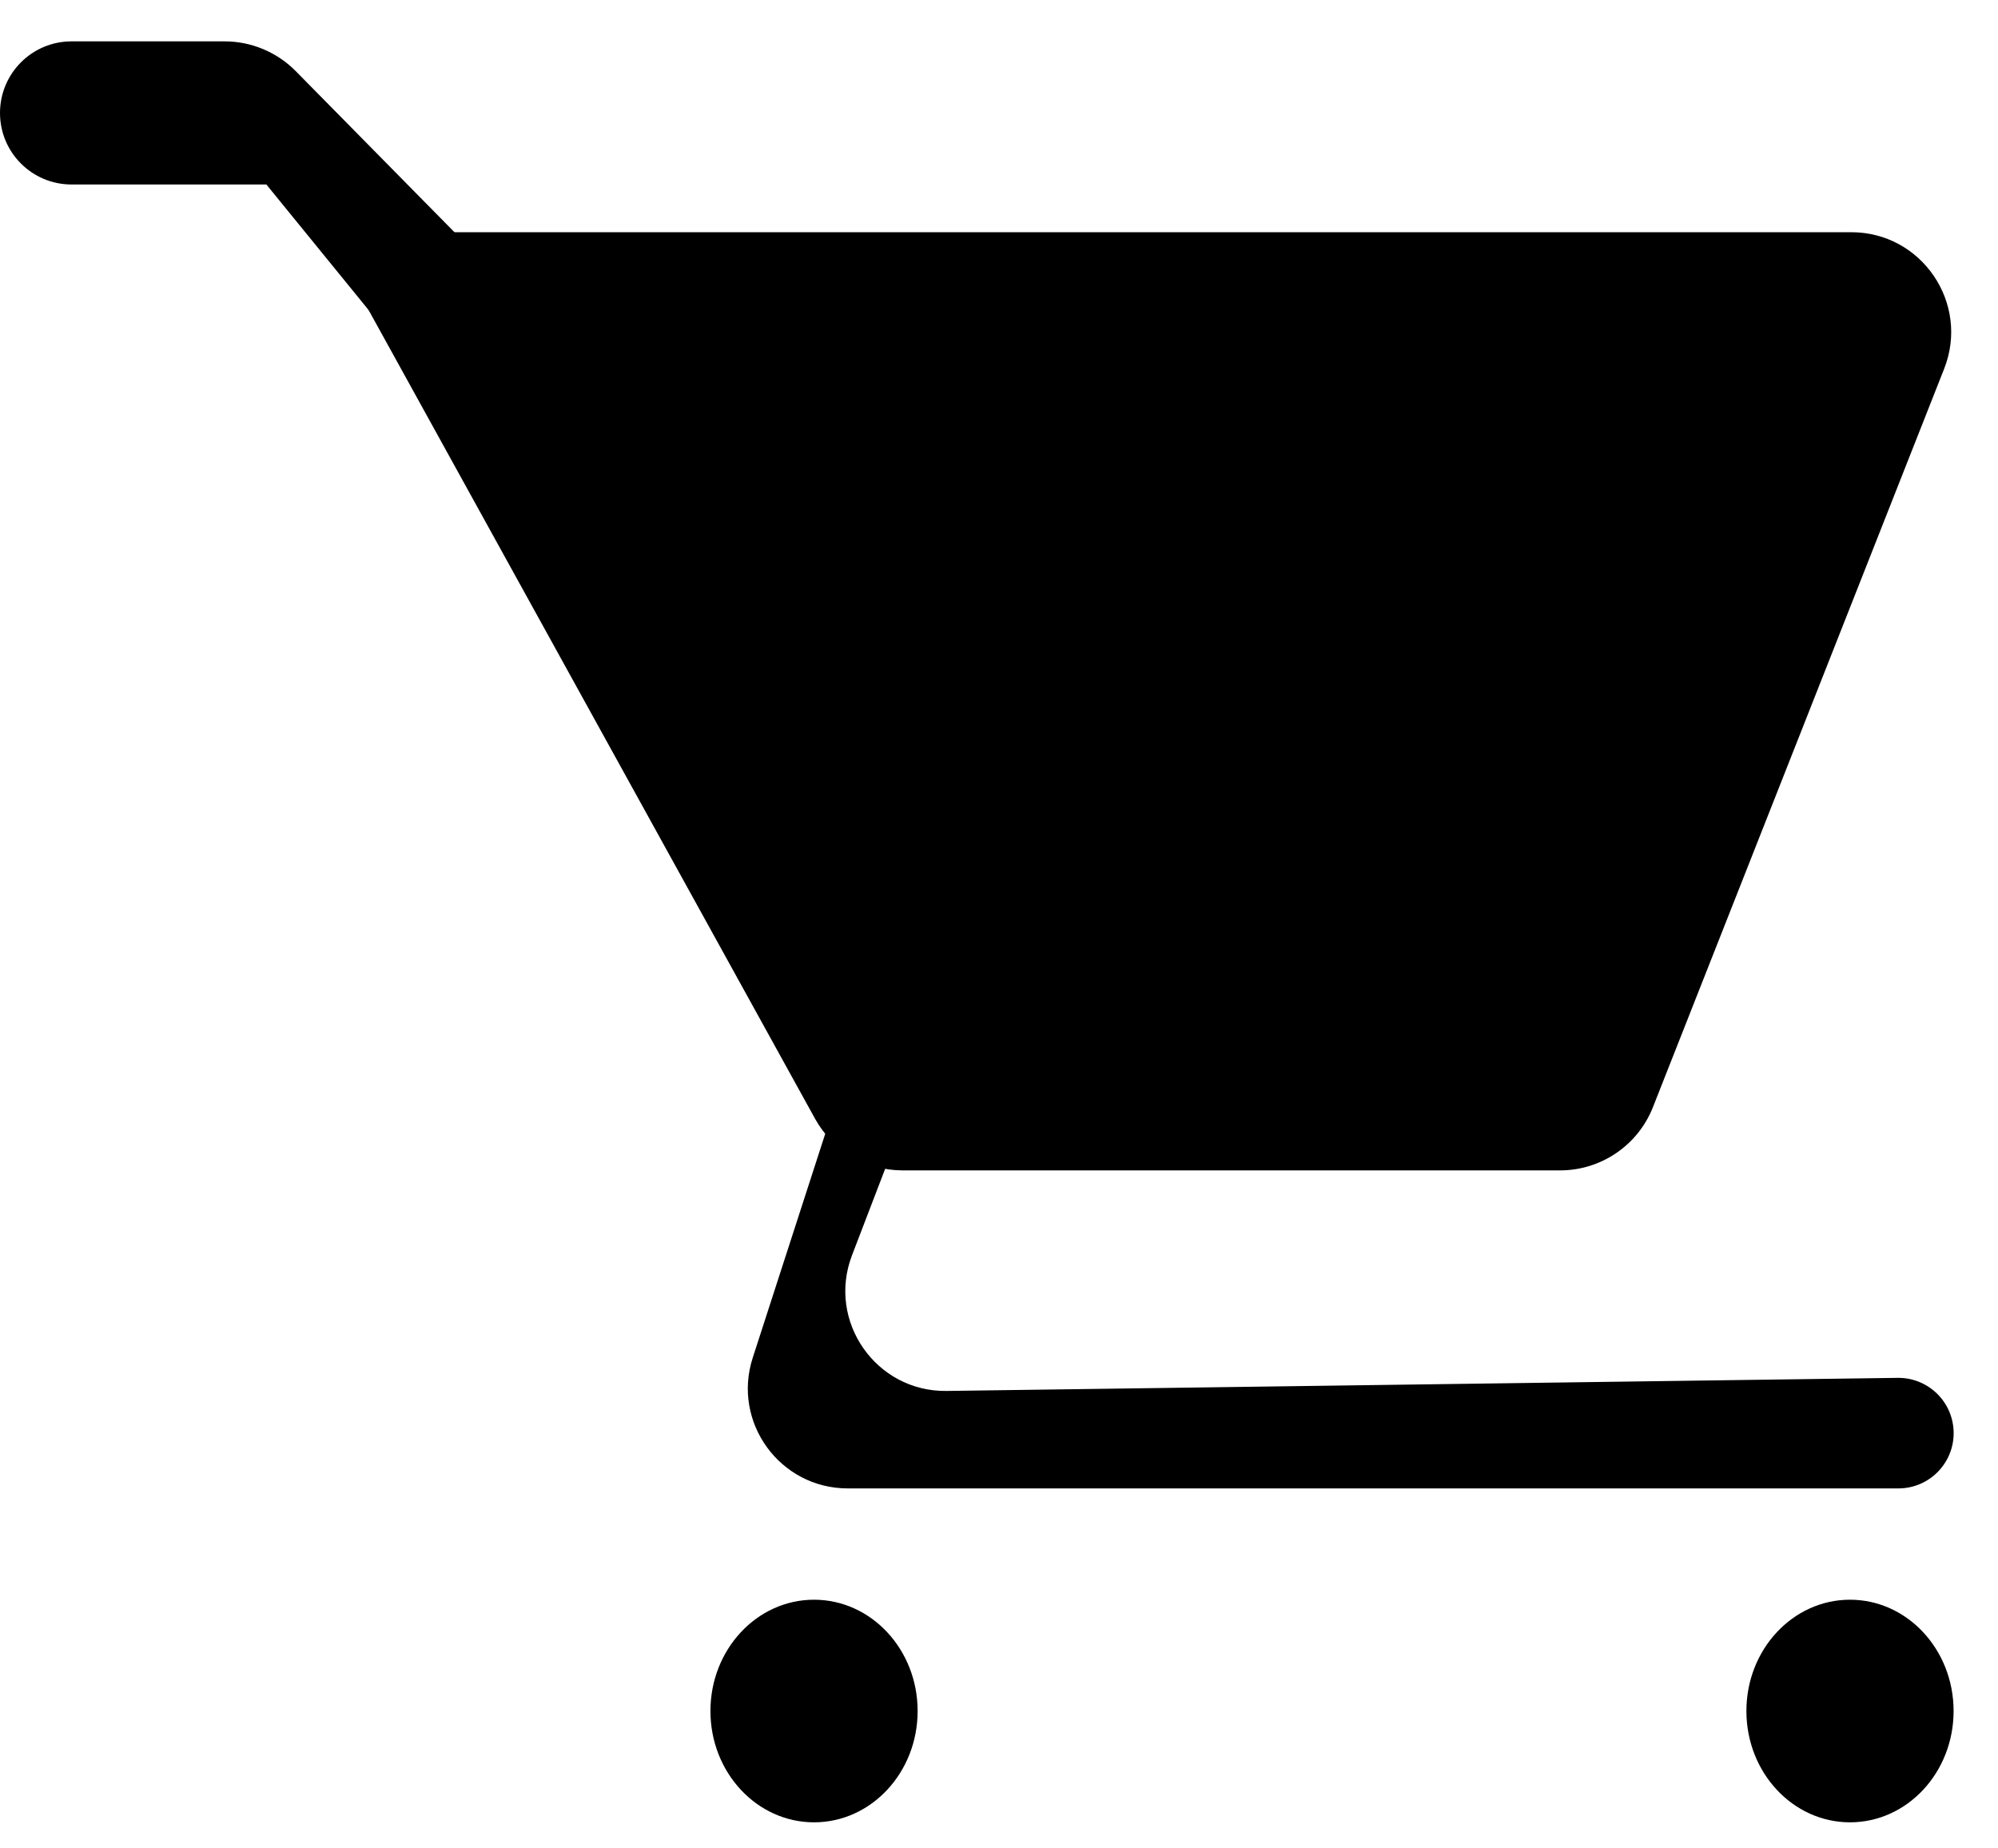 <svg width="40" height="37" viewBox="0 0 40 37" fill="none" xmlns="http://www.w3.org/2000/svg">
<path d="M6.519 4.648H37.061C38.472 4.648 39.439 6.069 38.922 7.382L33.092 22.162C32.791 22.926 32.053 23.428 31.232 23.428H18.069C17.341 23.428 16.67 23.032 16.318 22.395L6.519 4.648Z" fill="black"/>
<path d="M5.333 3.693L7.407 6.24H10.667L5.921 1.424C5.545 1.043 5.032 0.828 4.496 0.828H1.432C0.641 0.828 0 1.47 0 2.261C0 3.052 0.641 3.693 1.432 3.693H5.333Z" fill="black"/>
<path d="M37.99 27.581L18.952 27.843C17.538 27.863 16.551 26.448 17.057 25.128L18.075 22.473H16.593L15.07 27.178C14.651 28.47 15.615 29.794 16.972 29.794H17.482H38.005C38.616 29.794 39.112 29.299 39.112 28.688C39.112 28.07 38.607 27.573 37.99 27.581Z" fill="black"/>
<ellipse cx="16.297" cy="34.25" rx="2.074" ry="2.228" fill="black"/>
<ellipse cx="37.037" cy="34.25" rx="2.074" ry="2.228" fill="black"/>
</svg>

